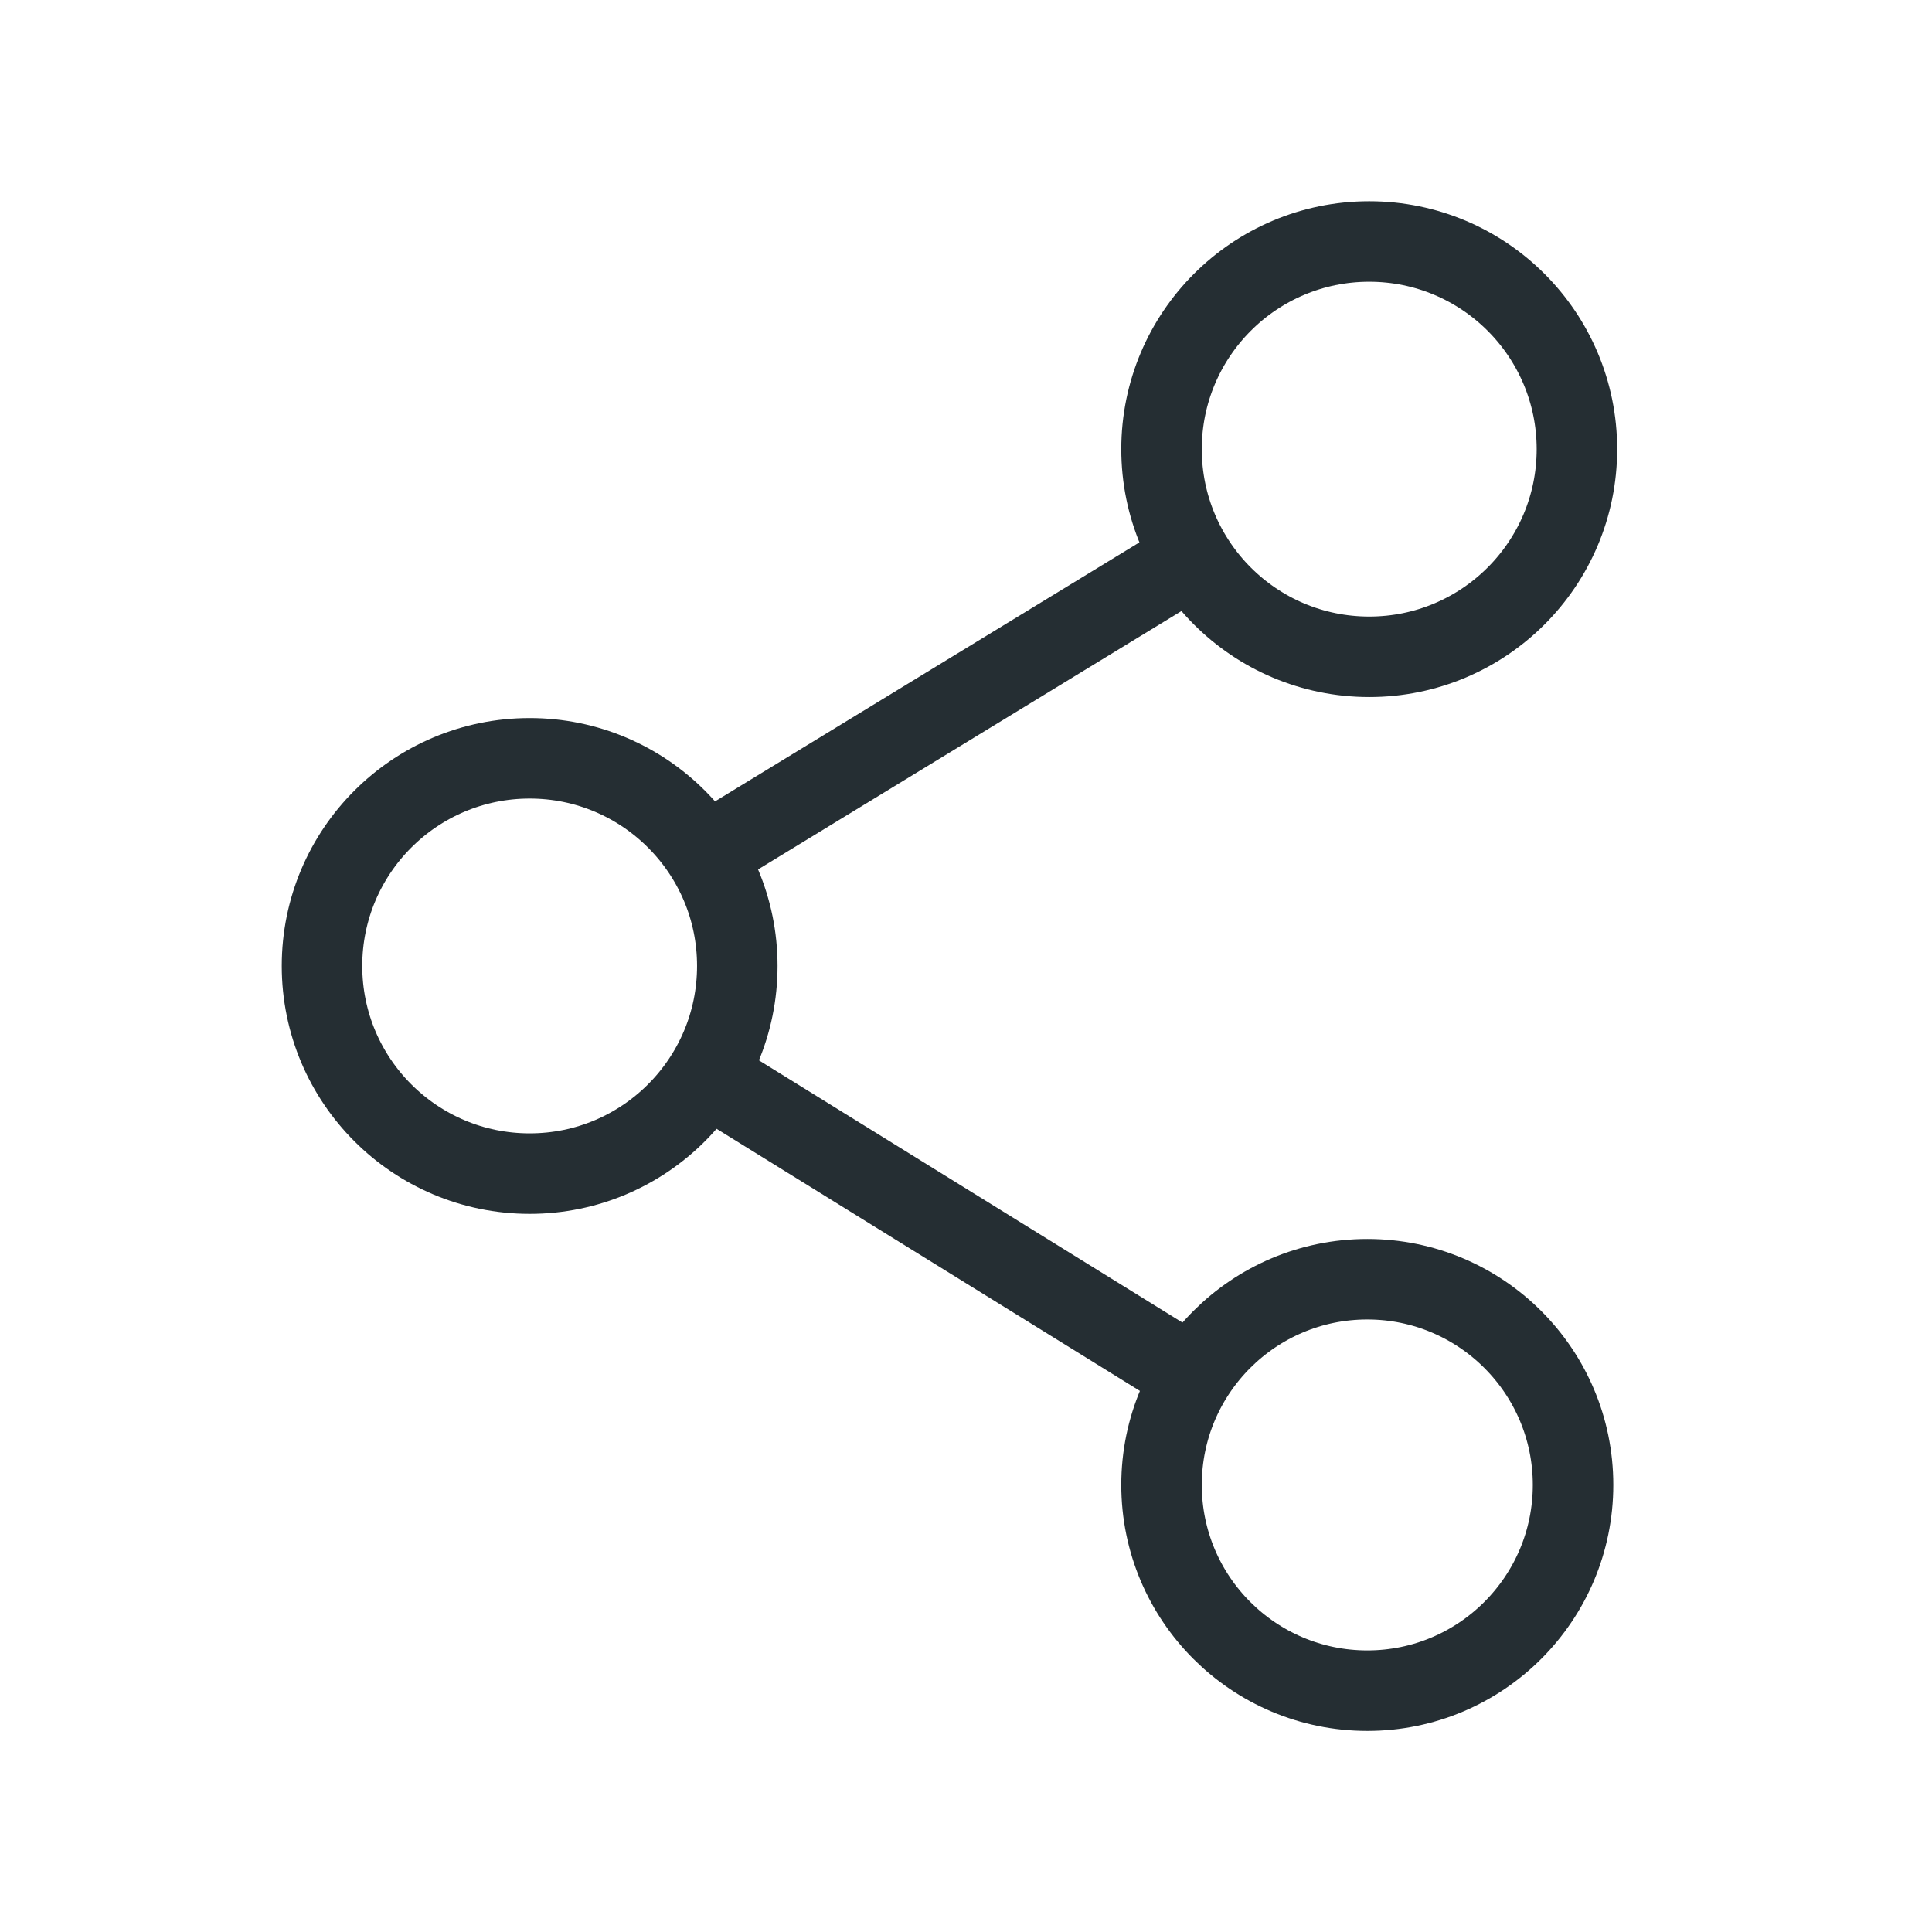 <svg width="24" height="24" viewBox="0 0 24 24" fill="none" xmlns="http://www.w3.org/2000/svg">
<path d="M17.009 8.159C18.434 8.159 19.589 7.004 19.589 5.58C19.589 4.155 18.434 3 17.009 3C15.584 3 14.429 4.155 14.429 5.58C14.429 7.004 15.584 8.159 17.009 8.159Z" stroke="#252E33" stroke-miterlimit="10"/>
<path d="M6.58 14.579C8.004 14.579 9.159 13.424 9.159 11.999C9.159 10.575 8.004 9.42 6.58 9.42C5.155 9.42 4 10.575 4 11.999C4 13.424 5.155 14.579 6.58 14.579Z" stroke="#252E33" stroke-miterlimit="10"/>
<path d="M16.985 21.002C18.396 21.002 19.541 19.858 19.541 18.446C19.541 17.035 18.396 15.891 16.985 15.891C15.574 15.891 14.429 17.035 14.429 18.446C14.429 19.858 15.574 21.002 16.985 21.002Z" stroke="#252E33" stroke-miterlimit="10"/>
<path d="M8.856 13.406L14.686 17.016" stroke="#252E33" stroke-miterlimit="10"/>
<path d="M8.856 10.557L14.758 6.955" stroke="#252E33" stroke-miterlimit="10"/>
</svg>
